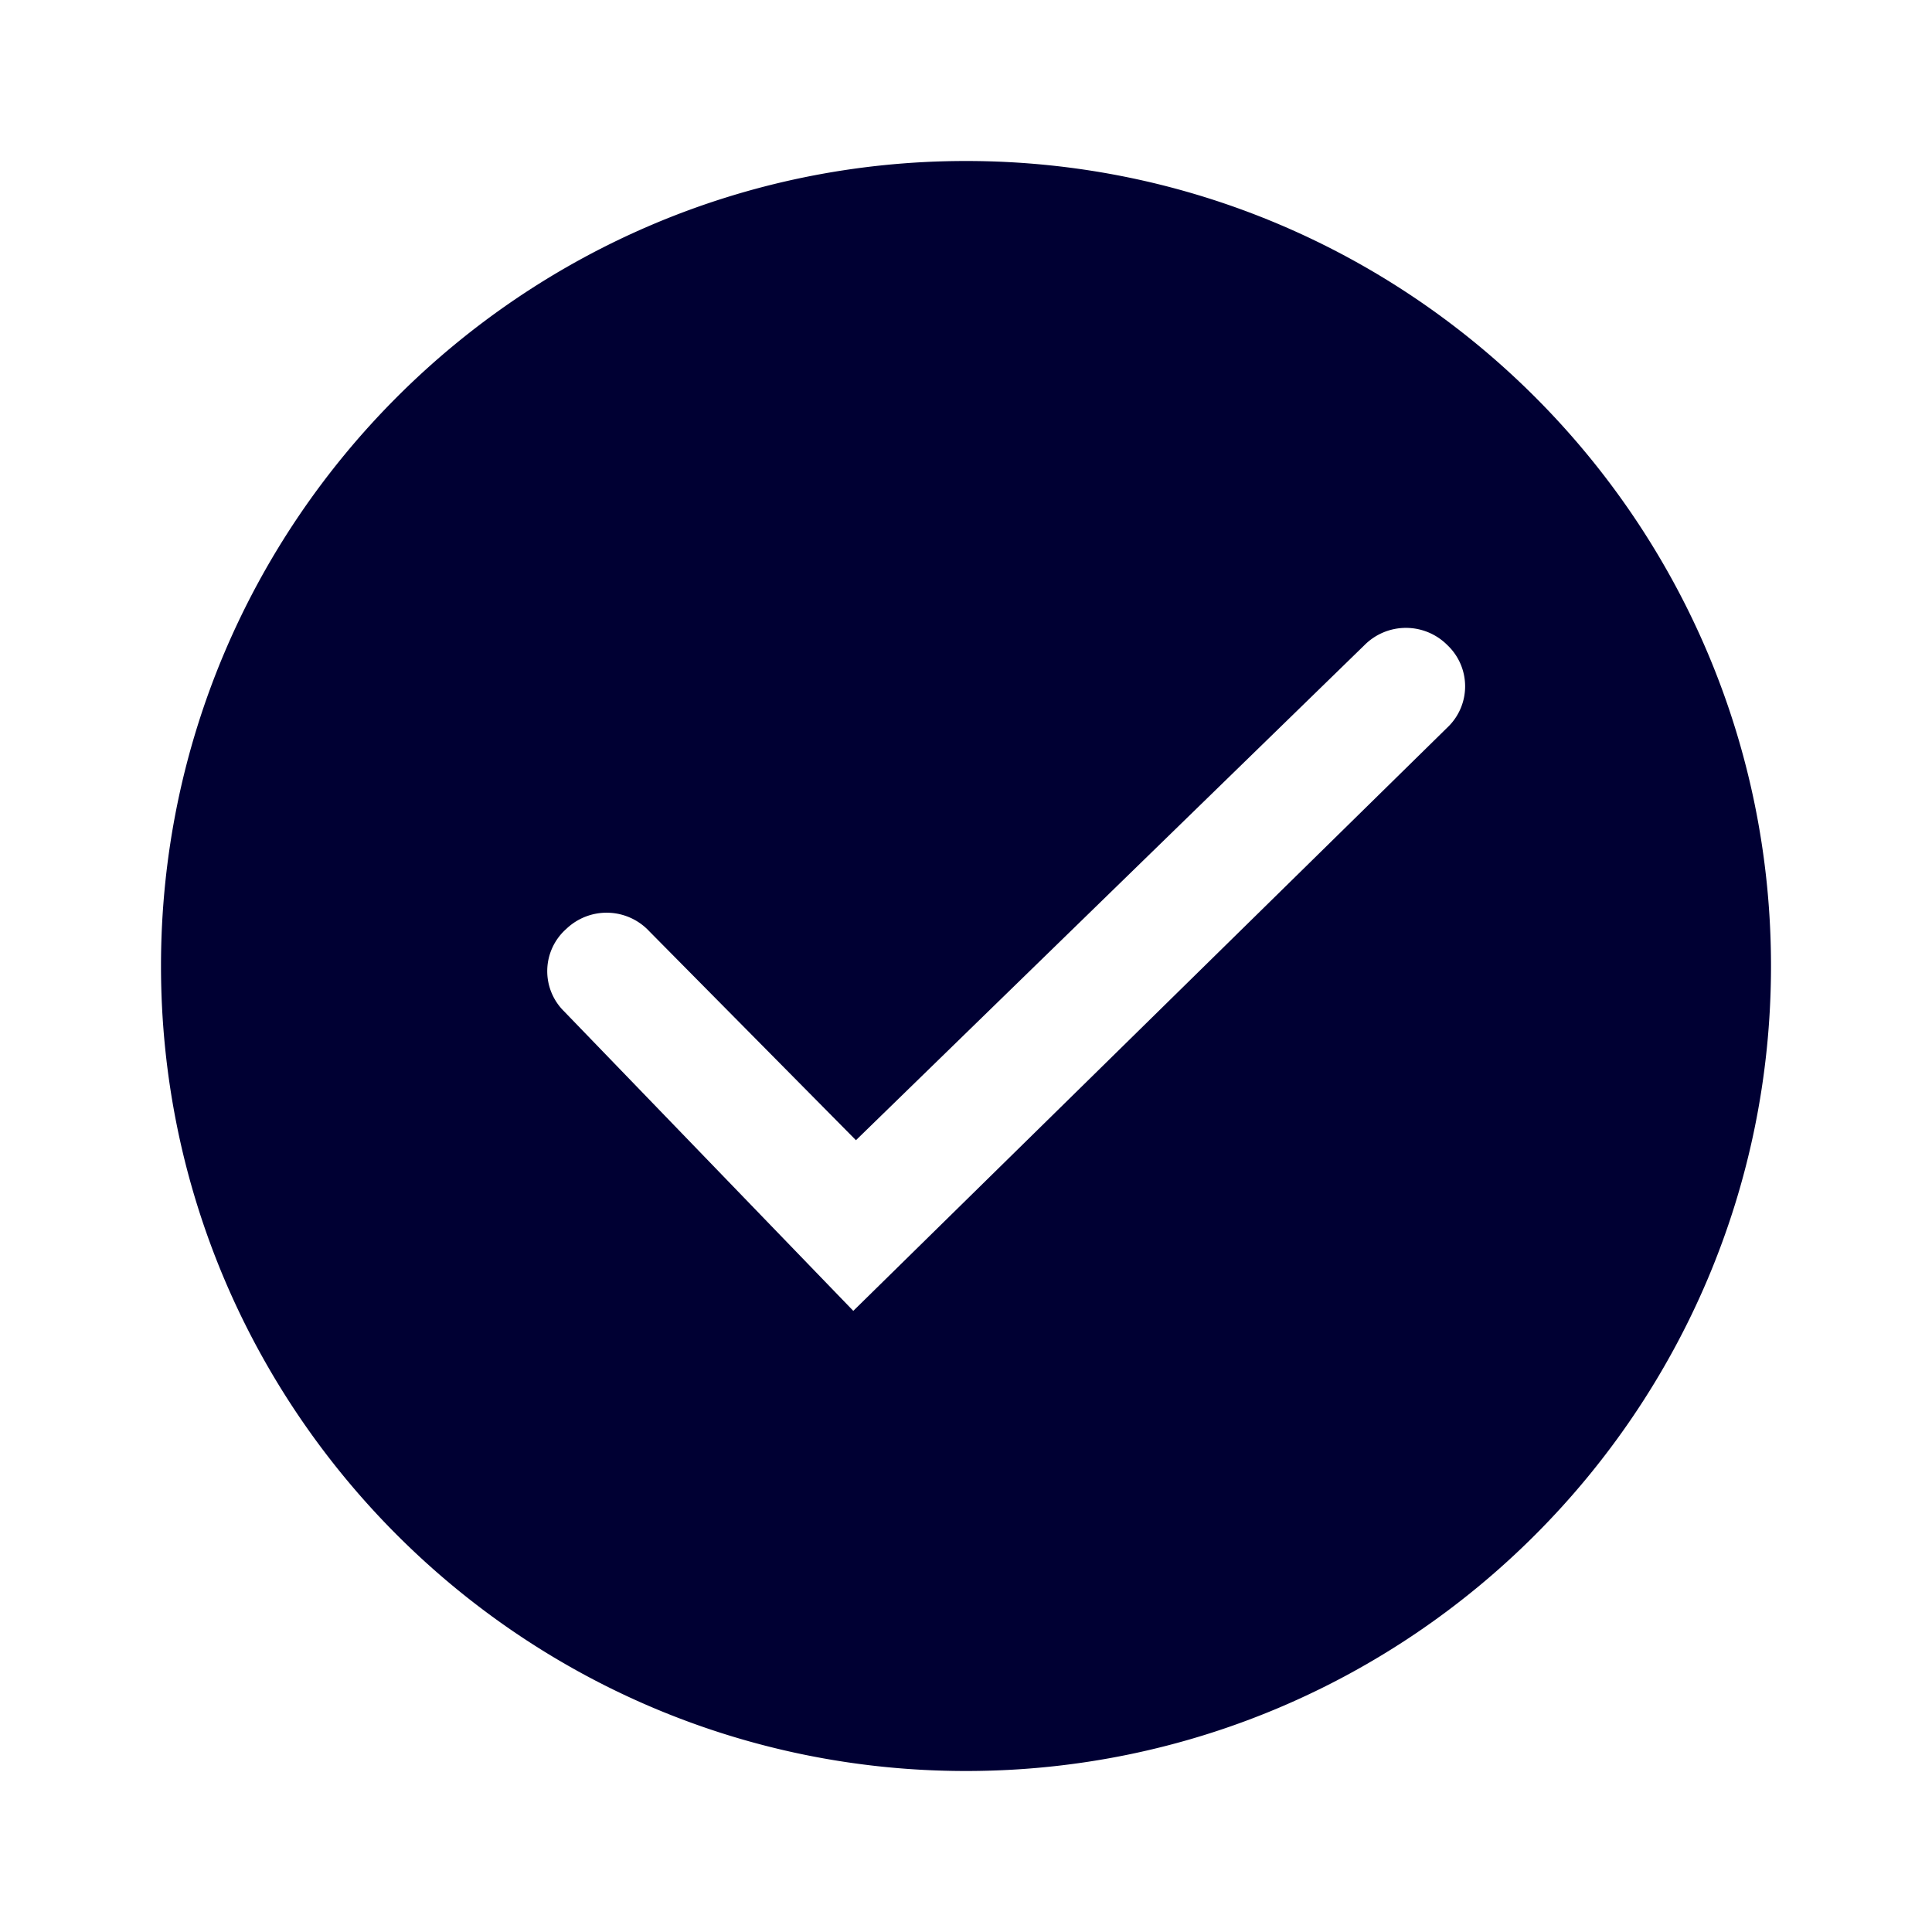 <svg xmlns="http://www.w3.org/2000/svg" width="24" height="24" fill="none"><path fill="#003" d="M2 12C2 6.484 6.484 2 12 2s10 4.484 10 10-4.484 10-10 10S2 17.516 2 12m8.633 2.164-2.567-2.595a.724.724 0 0 0-1.032-.029.7.7 0 0 0-.027 1.023l3.593 3.721 7.38-7.247a.704.704 0 0 0 0-1.023.726.726 0 0 0-1.03 0z"/></svg>